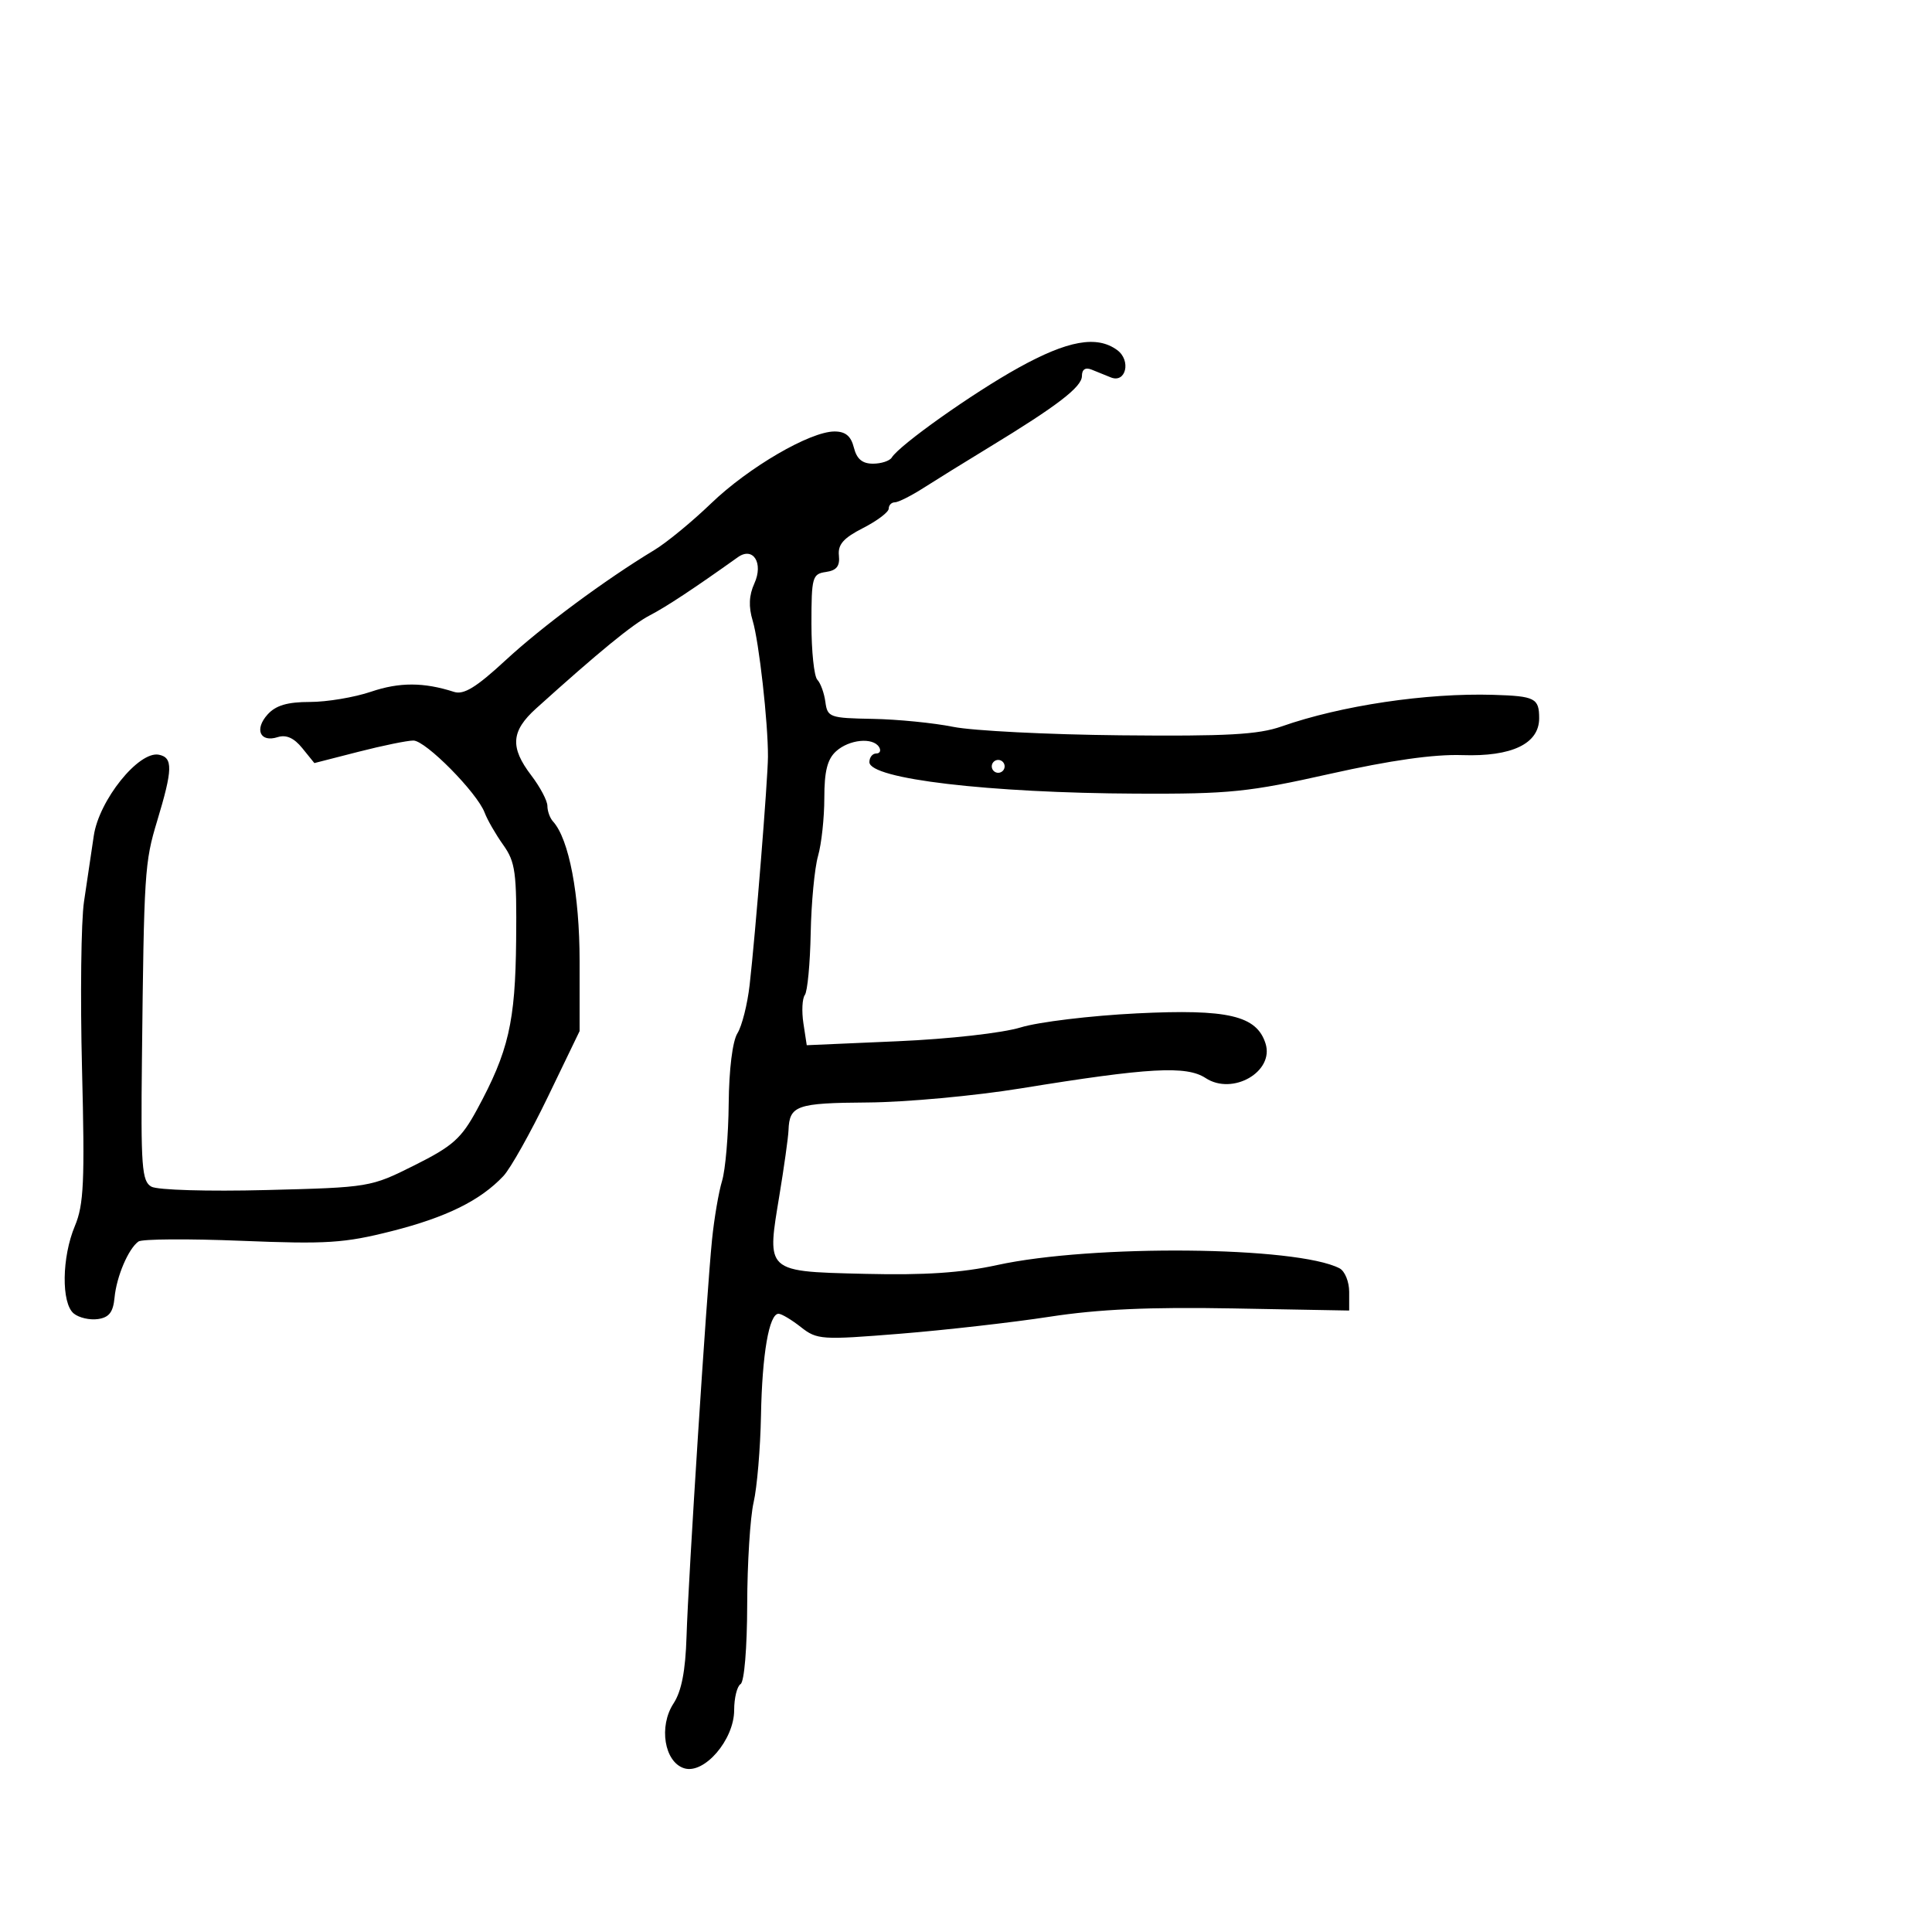 <svg xmlns="http://www.w3.org/2000/svg" width="300" height="300" viewBox="0 0 300 300" version="1.1">
  <defs/>
  <path d="M158.128,57.115 C165.804,52.858 170.314,52.047 173.471,54.355 C175.673,55.965 174.844,59.556 172.492,58.604 C171.671,58.272 170.325,57.727 169.5,57.393 C168.539,57.004 168,57.361 168,58.387 C168,60.087 164.19,63.011 153.519,69.5 C149.901,71.7 145.359,74.513 143.426,75.75 C141.493,76.987 139.481,78 138.956,78 C138.43,78 138,78.441 138,78.98 C138,79.518 136.206,80.874 134.014,81.993 C130.97,83.546 130.084,84.554 130.264,86.26 C130.438,87.904 129.906,88.579 128.25,88.816 C126.139,89.119 126,89.615 126,96.87 C126,101.121 126.412,105.028 126.915,105.55 C127.419,106.073 127.981,107.625 128.165,109 C128.484,111.382 128.829,111.506 135.5,111.626 C139.35,111.695 144.975,112.251 148,112.862 C151.025,113.473 162.725,114.065 174,114.178 C190.512,114.342 195.375,114.075 199,112.802 C208.235,109.559 221.494,107.581 231.891,107.894 C238.364,108.089 239,108.414 239,111.536 C239,115.487 234.764,117.516 227.061,117.254 C222.645,117.104 215.923,118.057 206.5,120.168 C193.866,122.999 190.939,123.298 176.5,123.236 C153.535,123.136 135,120.949 135,118.34 C135,117.603 135.477,117 136.059,117 C136.641,117 136.84,116.55 136.5,116 C135.545,114.455 131.86,114.817 129.829,116.655 C128.472,117.883 128,119.755 128,123.912 C128,126.992 127.562,131.042 127.026,132.91 C126.49,134.778 125.976,140.175 125.884,144.903 C125.792,149.631 125.384,153.95 124.976,154.5 C124.568,155.05 124.467,157.03 124.753,158.9 L125.271,162.3 L139.385,161.684 C147.427,161.333 155.651,160.408 158.5,159.535 C161.25,158.691 169.359,157.711 176.521,157.357 C190.687,156.655 195.134,157.697 196.512,162.037 C197.898,166.405 191.405,170.151 187.212,167.403 C184.222,165.444 178.428,165.768 158.5,169.006 C151.35,170.167 140.652,171.151 134.727,171.192 C123.674,171.268 122.581,171.652 122.44,175.5 C122.4,176.6 121.748,181.249 120.99,185.832 C120.098,191.231 119.574,194.117 120.773,195.696 C122.188,197.56 126.002,197.603 134.442,197.806 C143.606,198.026 149.315,197.643 154.834,196.437 C169.606,193.21 201.377,193.511 208,196.941 C208.825,197.368 209.5,199.019 209.5,200.609 L209.5,203.5 L191.5,203.172 C178.487,202.935 170.591,203.291 163,204.46 C157.225,205.349 146.758,206.538 139.741,207.104 C127.537,208.086 126.868,208.041 124.356,206.066 C122.912,204.929 121.354,204 120.894,204 C119.422,204 118.345,210.235 118.166,219.791 C118.07,224.902 117.554,230.977 117.02,233.291 C116.486,235.606 116.038,242.761 116.024,249.191 C116.01,255.878 115.572,261.146 115,261.5 C114.45,261.84 114,263.659 114,265.543 C114,270.155 109.345,275.562 106.226,274.572 C103.154,273.597 102.256,268.066 104.59,264.503 C105.823,262.621 106.437,259.464 106.603,254.148 C106.893,244.864 109.721,200.842 110.563,192.5 C110.897,189.2 111.597,185.096 112.119,183.38 C112.642,181.664 113.106,176.264 113.151,171.38 C113.2,166.069 113.745,161.678 114.506,160.453 C115.207,159.328 116.06,155.953 116.402,152.953 C117.297,145.12 119.23,121.038 119.248,117.5 C119.276,112.25 117.856,99.613 116.875,96.376 C116.219,94.211 116.299,92.438 117.137,90.599 C118.581,87.43 116.947,84.83 114.575,86.522 C107.762,91.383 103.429,94.244 100.907,95.548 C98.23,96.932 92.974,101.237 83.25,110.008 C79.349,113.527 79.168,116.042 82.5,120.411 C83.875,122.214 85,124.344 85,125.144 C85,125.945 85.39,127.027 85.867,127.55 C88.353,130.273 90,138.916 90,149.232 L90,160.108 L85.08,170.304 C82.373,175.912 79.263,181.452 78.167,182.614 C74.583,186.419 69.323,189.014 60.842,191.166 C53.473,193.034 50.751,193.21 37.5,192.672 C29.25,192.337 22.049,192.386 21.498,192.781 C19.93,193.907 18.098,198.207 17.785,201.5 C17.57,203.765 16.935,204.58 15.195,204.827 C13.927,205.006 12.24,204.614 11.445,203.954 C9.5,202.34 9.596,195.206 11.627,190.372 C13.014,187.07 13.178,183.483 12.737,166 C12.452,154.725 12.591,143.025 13.045,140 C13.498,136.975 14.181,132.376 14.562,129.779 C15.372,124.253 21.553,116.562 24.677,117.194 C26.877,117.639 26.827,119.472 24.397,127.5 C22.455,133.918 22.36,135.402 22.04,164.413 C21.855,181.201 22.02,183.432 23.507,184.264 C24.447,184.79 32.281,185.021 41.341,184.79 C57.395,184.38 57.545,184.355 64.373,180.939 C70.309,177.969 71.631,176.792 74.064,172.307 C78.975,163.256 80.021,158.734 80.146,146.009 C80.249,135.44 80.034,133.857 78.137,131.193 C76.969,129.552 75.673,127.301 75.257,126.191 C74.095,123.093 66.103,115.001 64.195,114.992 C63.263,114.987 59.421,115.772 55.658,116.737 L48.816,118.49 L46.936,116.169 C45.651,114.582 44.441,114.043 43.112,114.464 C40.383,115.331 39.465,113.249 41.557,110.937 C42.828,109.532 44.632,109 48.12,109 C50.766,109 55.04,108.284 57.618,107.408 C62.015,105.916 65.803,105.924 70.5,107.435 C72.016,107.923 73.951,106.737 78.5,102.53 C84.184,97.273 93.976,90.019 101.61,85.408 C103.515,84.257 107.48,80.998 110.421,78.165 C116.231,72.57 125.789,67 129.582,67 C131.287,67 132.14,67.71 132.589,69.5 C133.034,71.273 133.895,72 135.549,72 C136.832,72 138.146,71.573 138.469,71.05 C139.677,69.096 151.013,61.06 158.128,57.115 Z M154,119 C154,119.55 154.45,120 155,120 C155.55,120 156,119.55 156,119 C156,118.45 155.55,118 155,118 C154.45,118 154,118.45 154,119 Z"/>
</svg>

